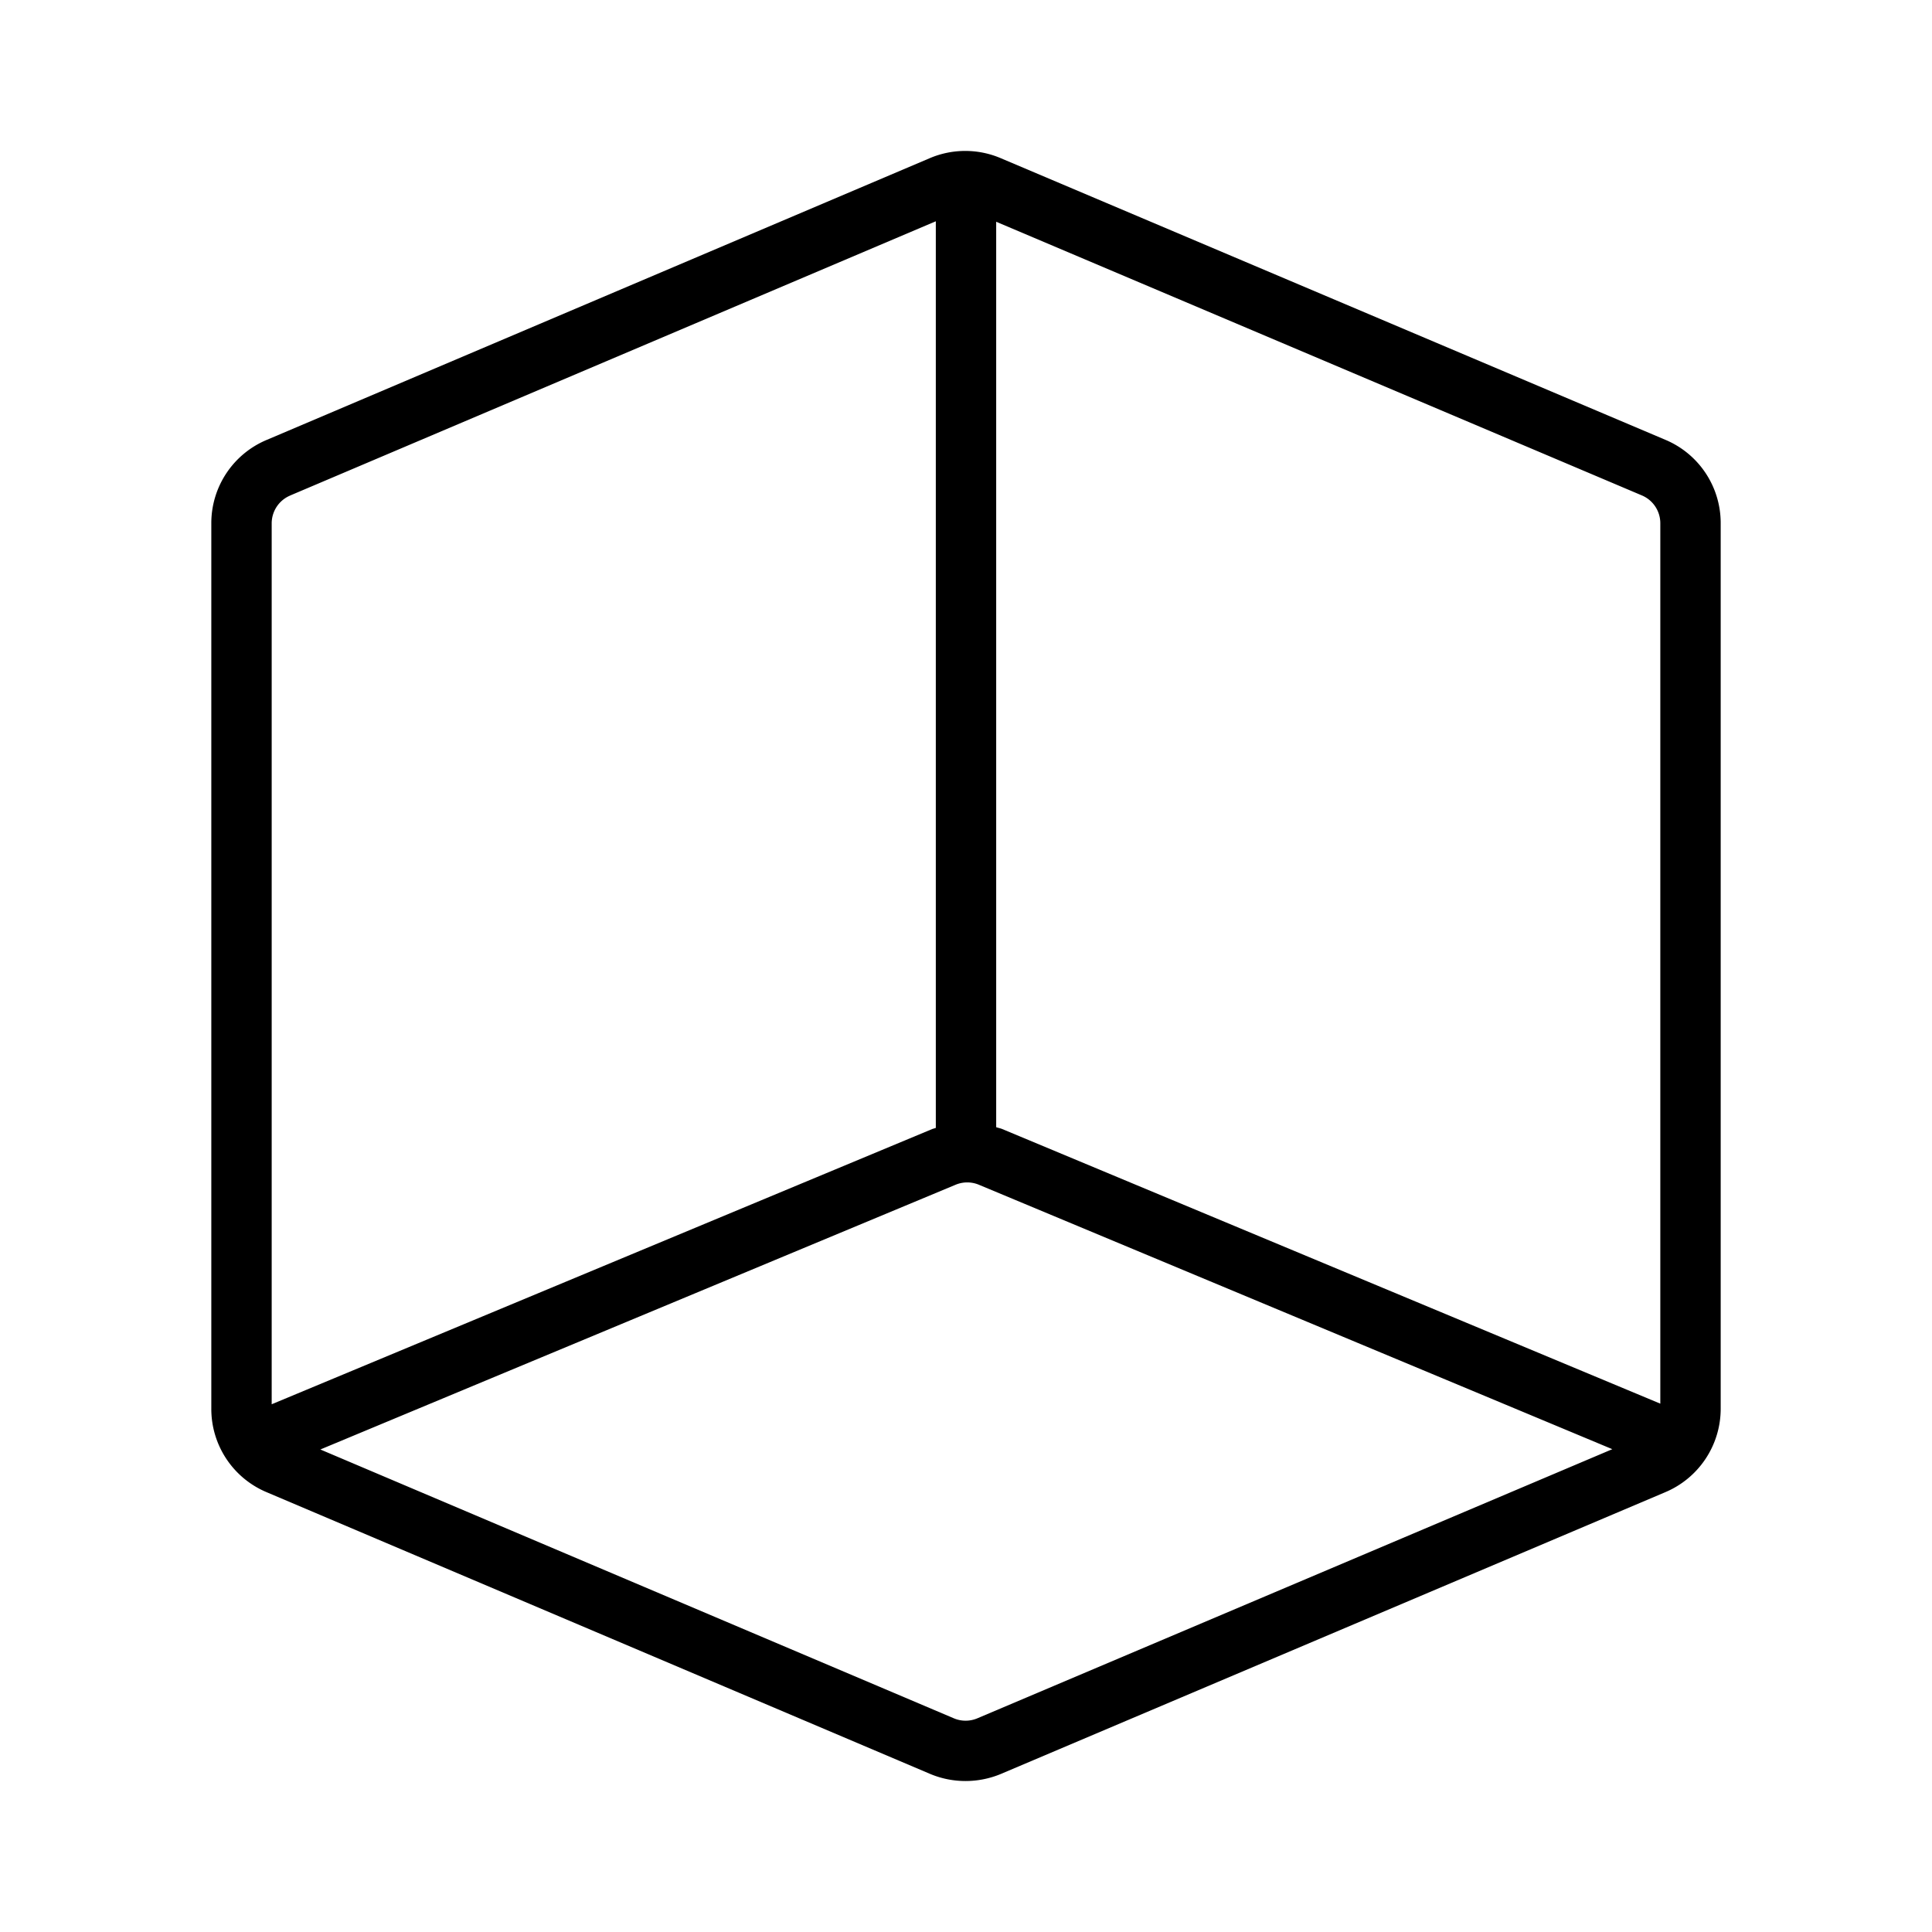 <svg xmlns="http://www.w3.org/2000/svg" width="40" height="40" viewBox="0 0 32 32"><path d="m4.42 24.717 10.994 4.668c.37.153.787.152 1.157 0l11.005-4.667a1.5 1.5 0 0 0 .924-1.385V8.667a1.495 1.495 0 0 0-.92-1.384L16.566 2.616a1.5 1.5 0 0 0-1.157 0L4.423 7.284A1.495 1.495 0 0 0 3.5 8.668v14.666a1.495 1.495 0 0 0 .92 1.383m11.765 3.745a.5.5 0 0 1-.383 0L5.306 24.008l10.522-4.385a.5.5 0 0 1 .385 0l10.492 4.38zM27.193 8.205a.5.5 0 0 1 .307.462v14.582L16.599 18.7c-.032-.013-.066-.019-.099-.03V3.673zm-22.385.001.003-.001L15.5 3.665v15.017q-.028.009-.056.017L4.5 23.259V8.669a.5.5 0 0 1 .308-.462"/></svg>